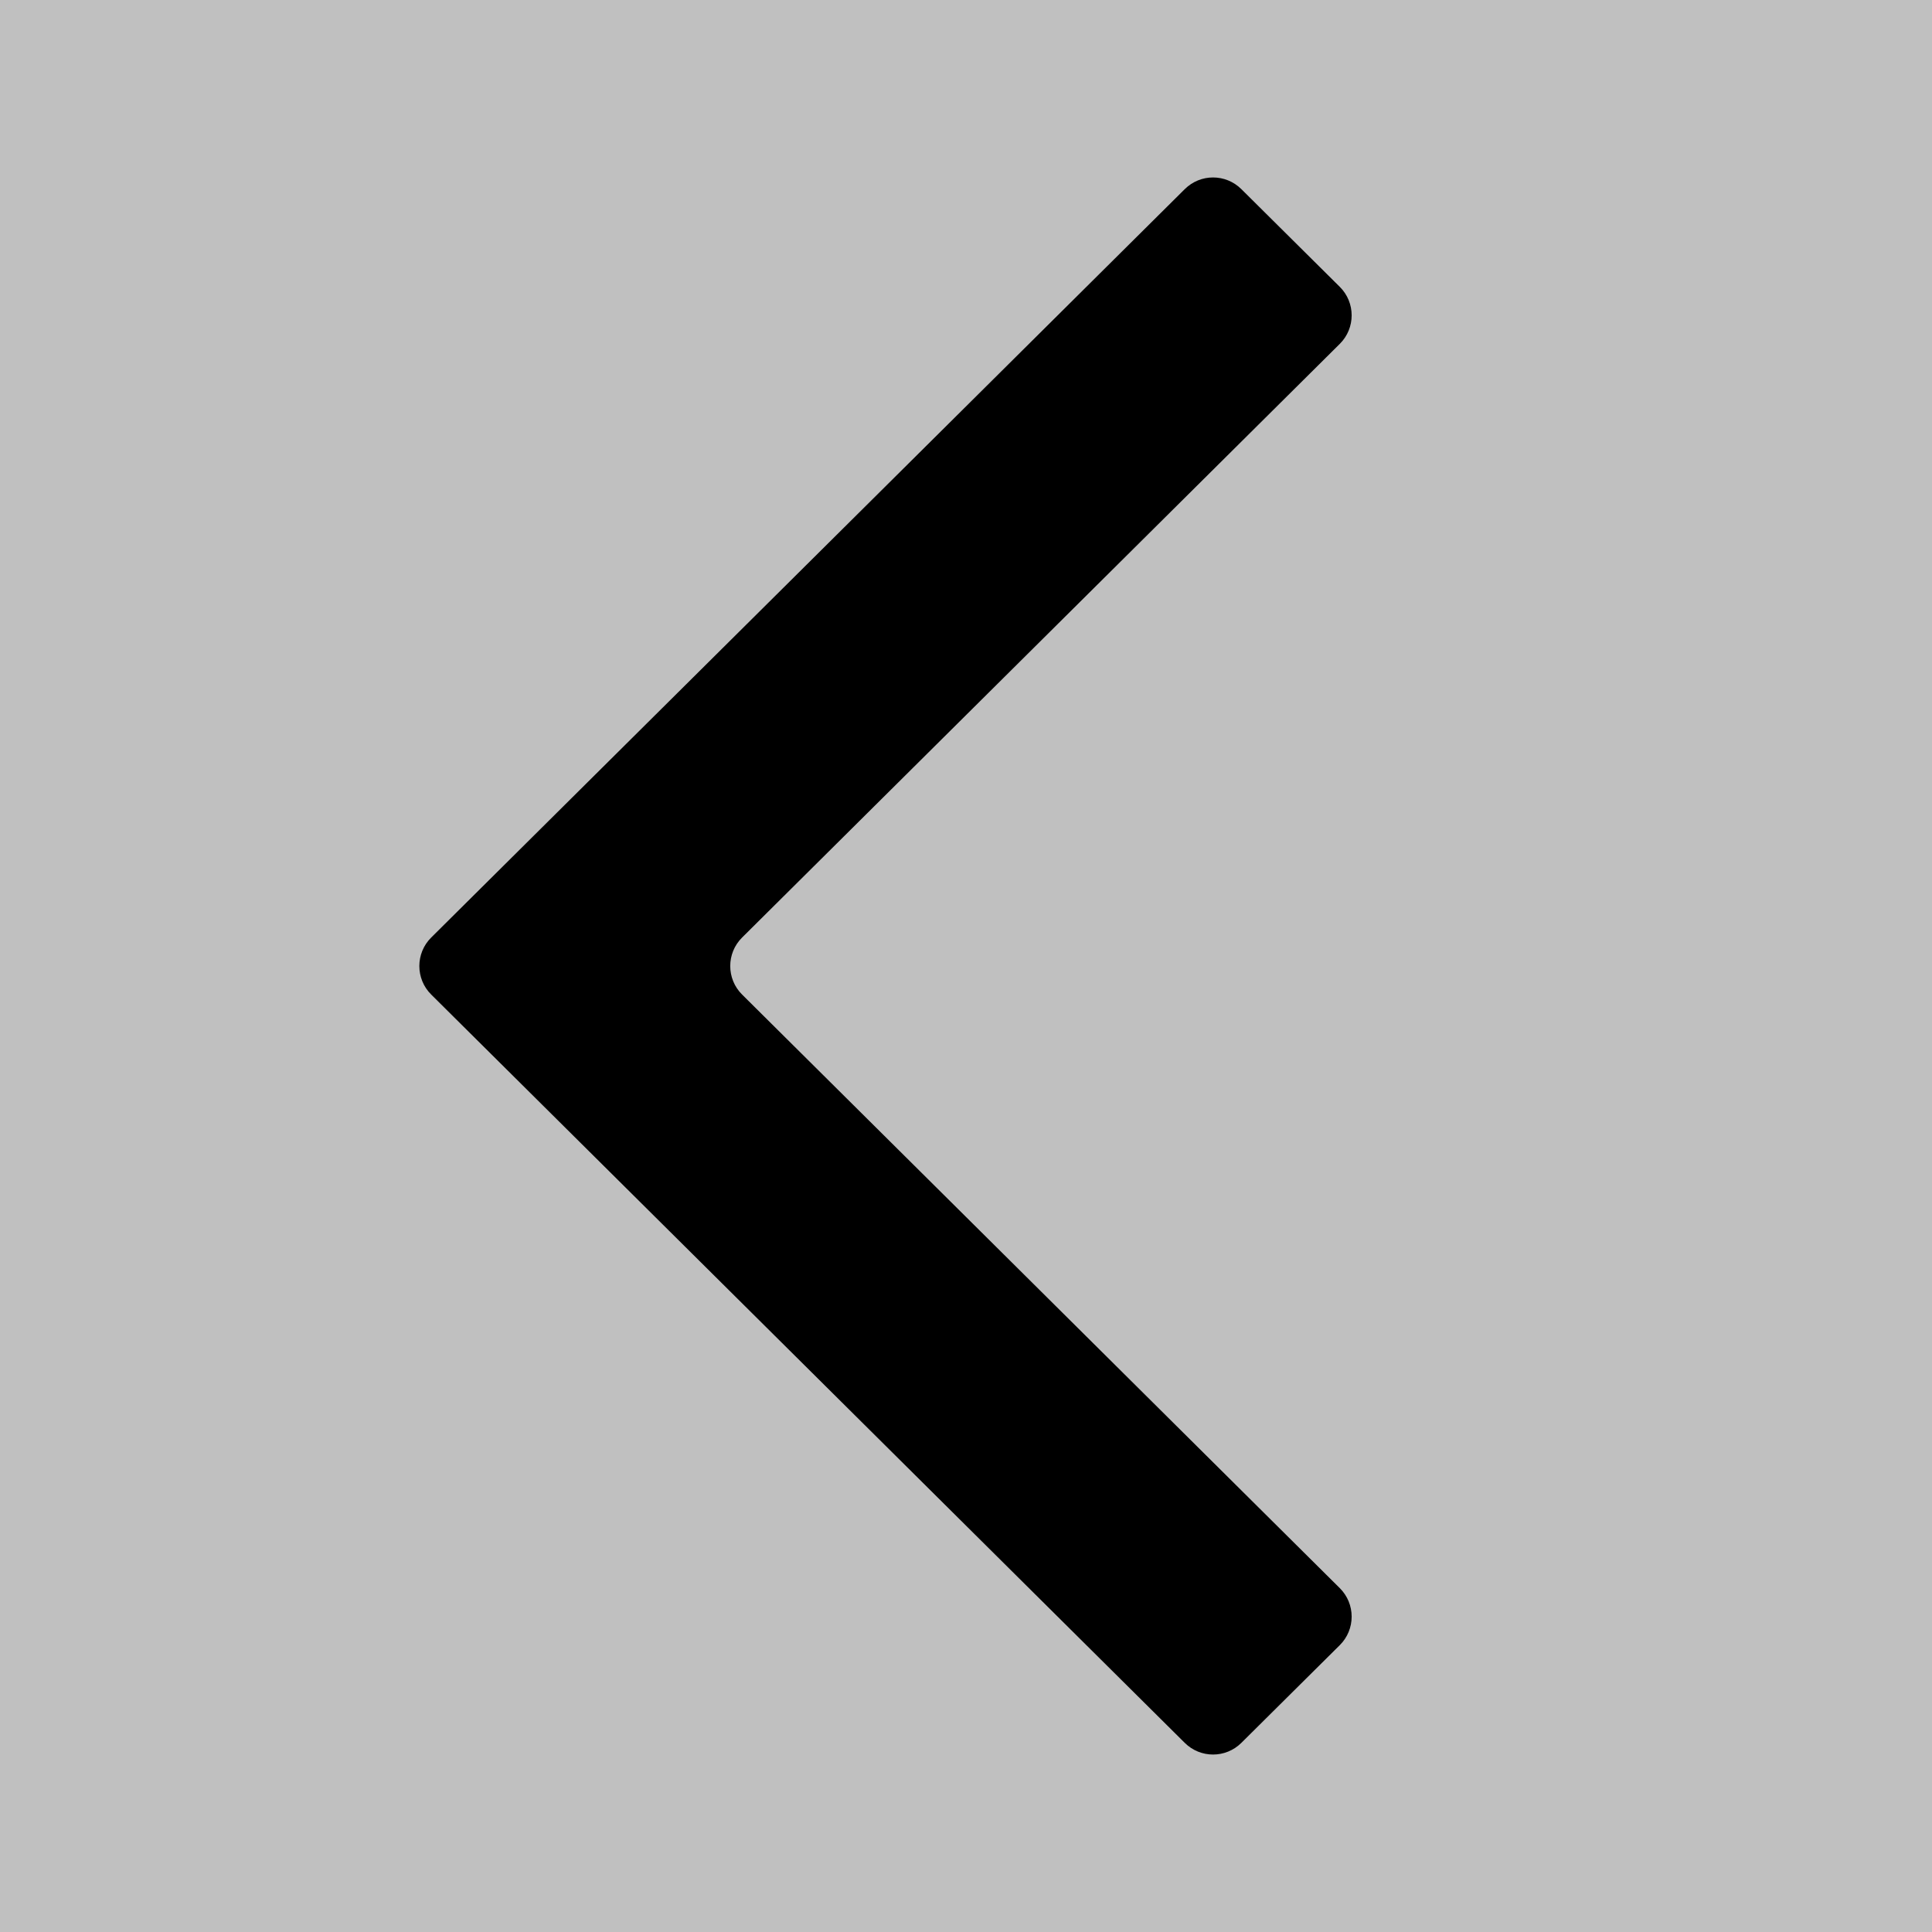 <svg width="24" height="24" viewBox="0 0 24 24" fill="none" xmlns="http://www.w3.org/2000/svg">
<rect width="24" height="24" fill="#C0C0C0"/>
<path fill-rule="evenodd" clip-rule="evenodd" d="M14.717 2.35C14.912 2.156 15.226 2.156 15.421 2.35L16.643 3.563C16.84 3.758 16.84 4.077 16.643 4.272L9.219 11.646C9.022 11.841 9.022 12.16 9.219 12.355L16.643 19.728C16.84 19.923 16.84 20.242 16.643 20.437L15.421 21.65C15.226 21.844 14.912 21.844 14.717 21.65L5.357 12.355C5.16 12.16 5.16 11.841 5.357 11.646L14.717 2.35Z" fill="black"/>
</svg>

